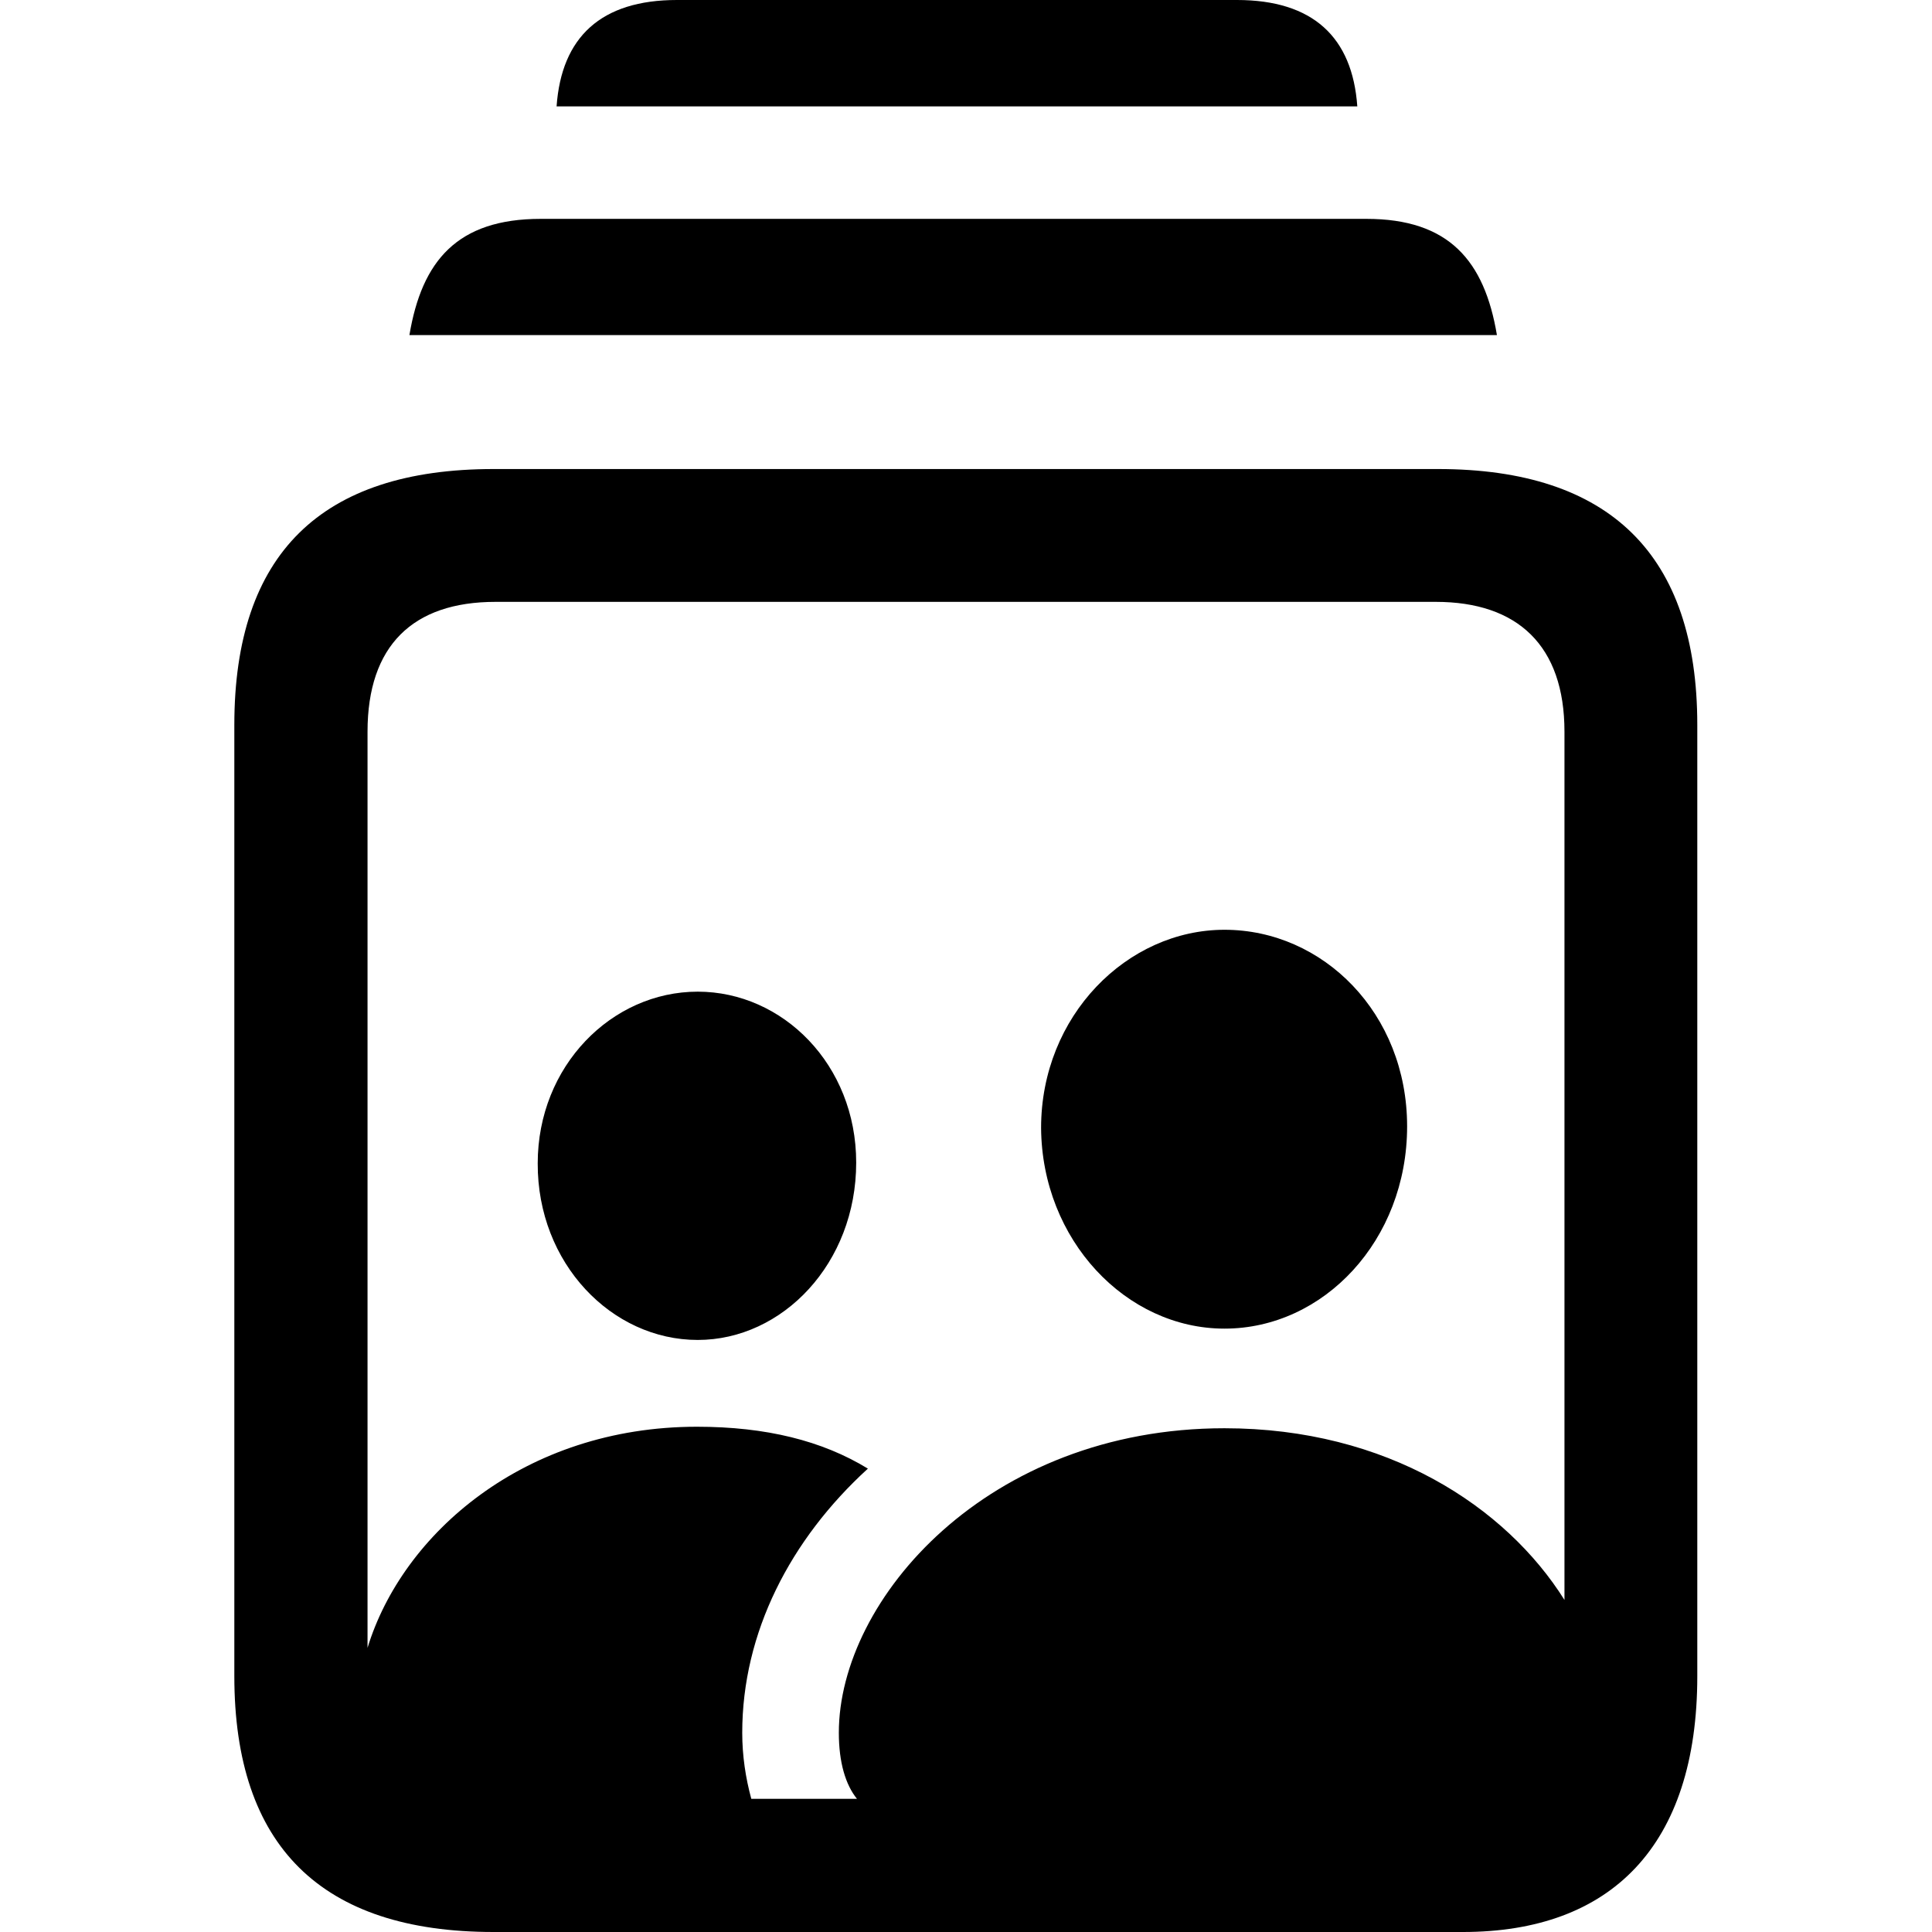 <?xml version="1.0" ?><!-- Generator: Adobe Illustrator 25.0.0, SVG Export Plug-In . SVG Version: 6.00 Build 0)  --><svg xmlns="http://www.w3.org/2000/svg" xmlns:xlink="http://www.w3.org/1999/xlink" version="1.1" id="Layer_1" x="0px" y="0px" viewBox="0 0 512 512" style="enable-background:new 0 0 512 512;" xml:space="preserve">
<path d="M147.5,28.2h212.2C358.4,9.8,347.9,0,327.8,0H179.4C159.3,0,148.8,9.8,147.5,28.2z M108.5,88.8h288.2  C393.4,69.1,384,58,362.1,58H143.3C121.2,58,111.8,69.1,108.5,88.8z M130.8,512h256.9c39.2,0,62.1-22.8,62.1-67.8V192.1  c0-45.1-23.2-67.8-68.7-67.8H130.8c-45.7,0-68.7,22.5-68.7,67.8v252.1C62.1,489.2,85.1,512,130.8,512z M184.7,378.1  c-45.7,0-78.1,28.4-87.3,58.6V193.9c0-22.8,12-34.4,33.9-34.4h249.2c21.7,0,34.1,11.6,34.1,34.4V424c-15.5-24.7-47-45.5-90.1-45.5  c-62.8,0-102.2,45.3-102.2,80.7c0,7.9,1.8,13.8,4.8,17.5h-28c-1.5-5.5-2.4-11.4-2.4-17.5c0-26.5,12.7-51.2,33.3-70  C217.9,381.8,203,378.1,184.7,378.1z M324.5,352.1c26.3,0,48.4-23.4,48.4-53.6c0-30-22.3-52.1-48.4-52.1  c-25.8,0-48.6,22.8-48.6,52.5C276.1,328.6,298.4,352.1,324.5,352.1z M184.9,355.1c22.5,0,42-20.3,42-47c0-26-19.5-45.3-42-45.3  c-22.8,0-42.4,19.7-42.4,45.5C142.4,334.8,162.1,355.1,184.9,355.1z"/>
</svg>